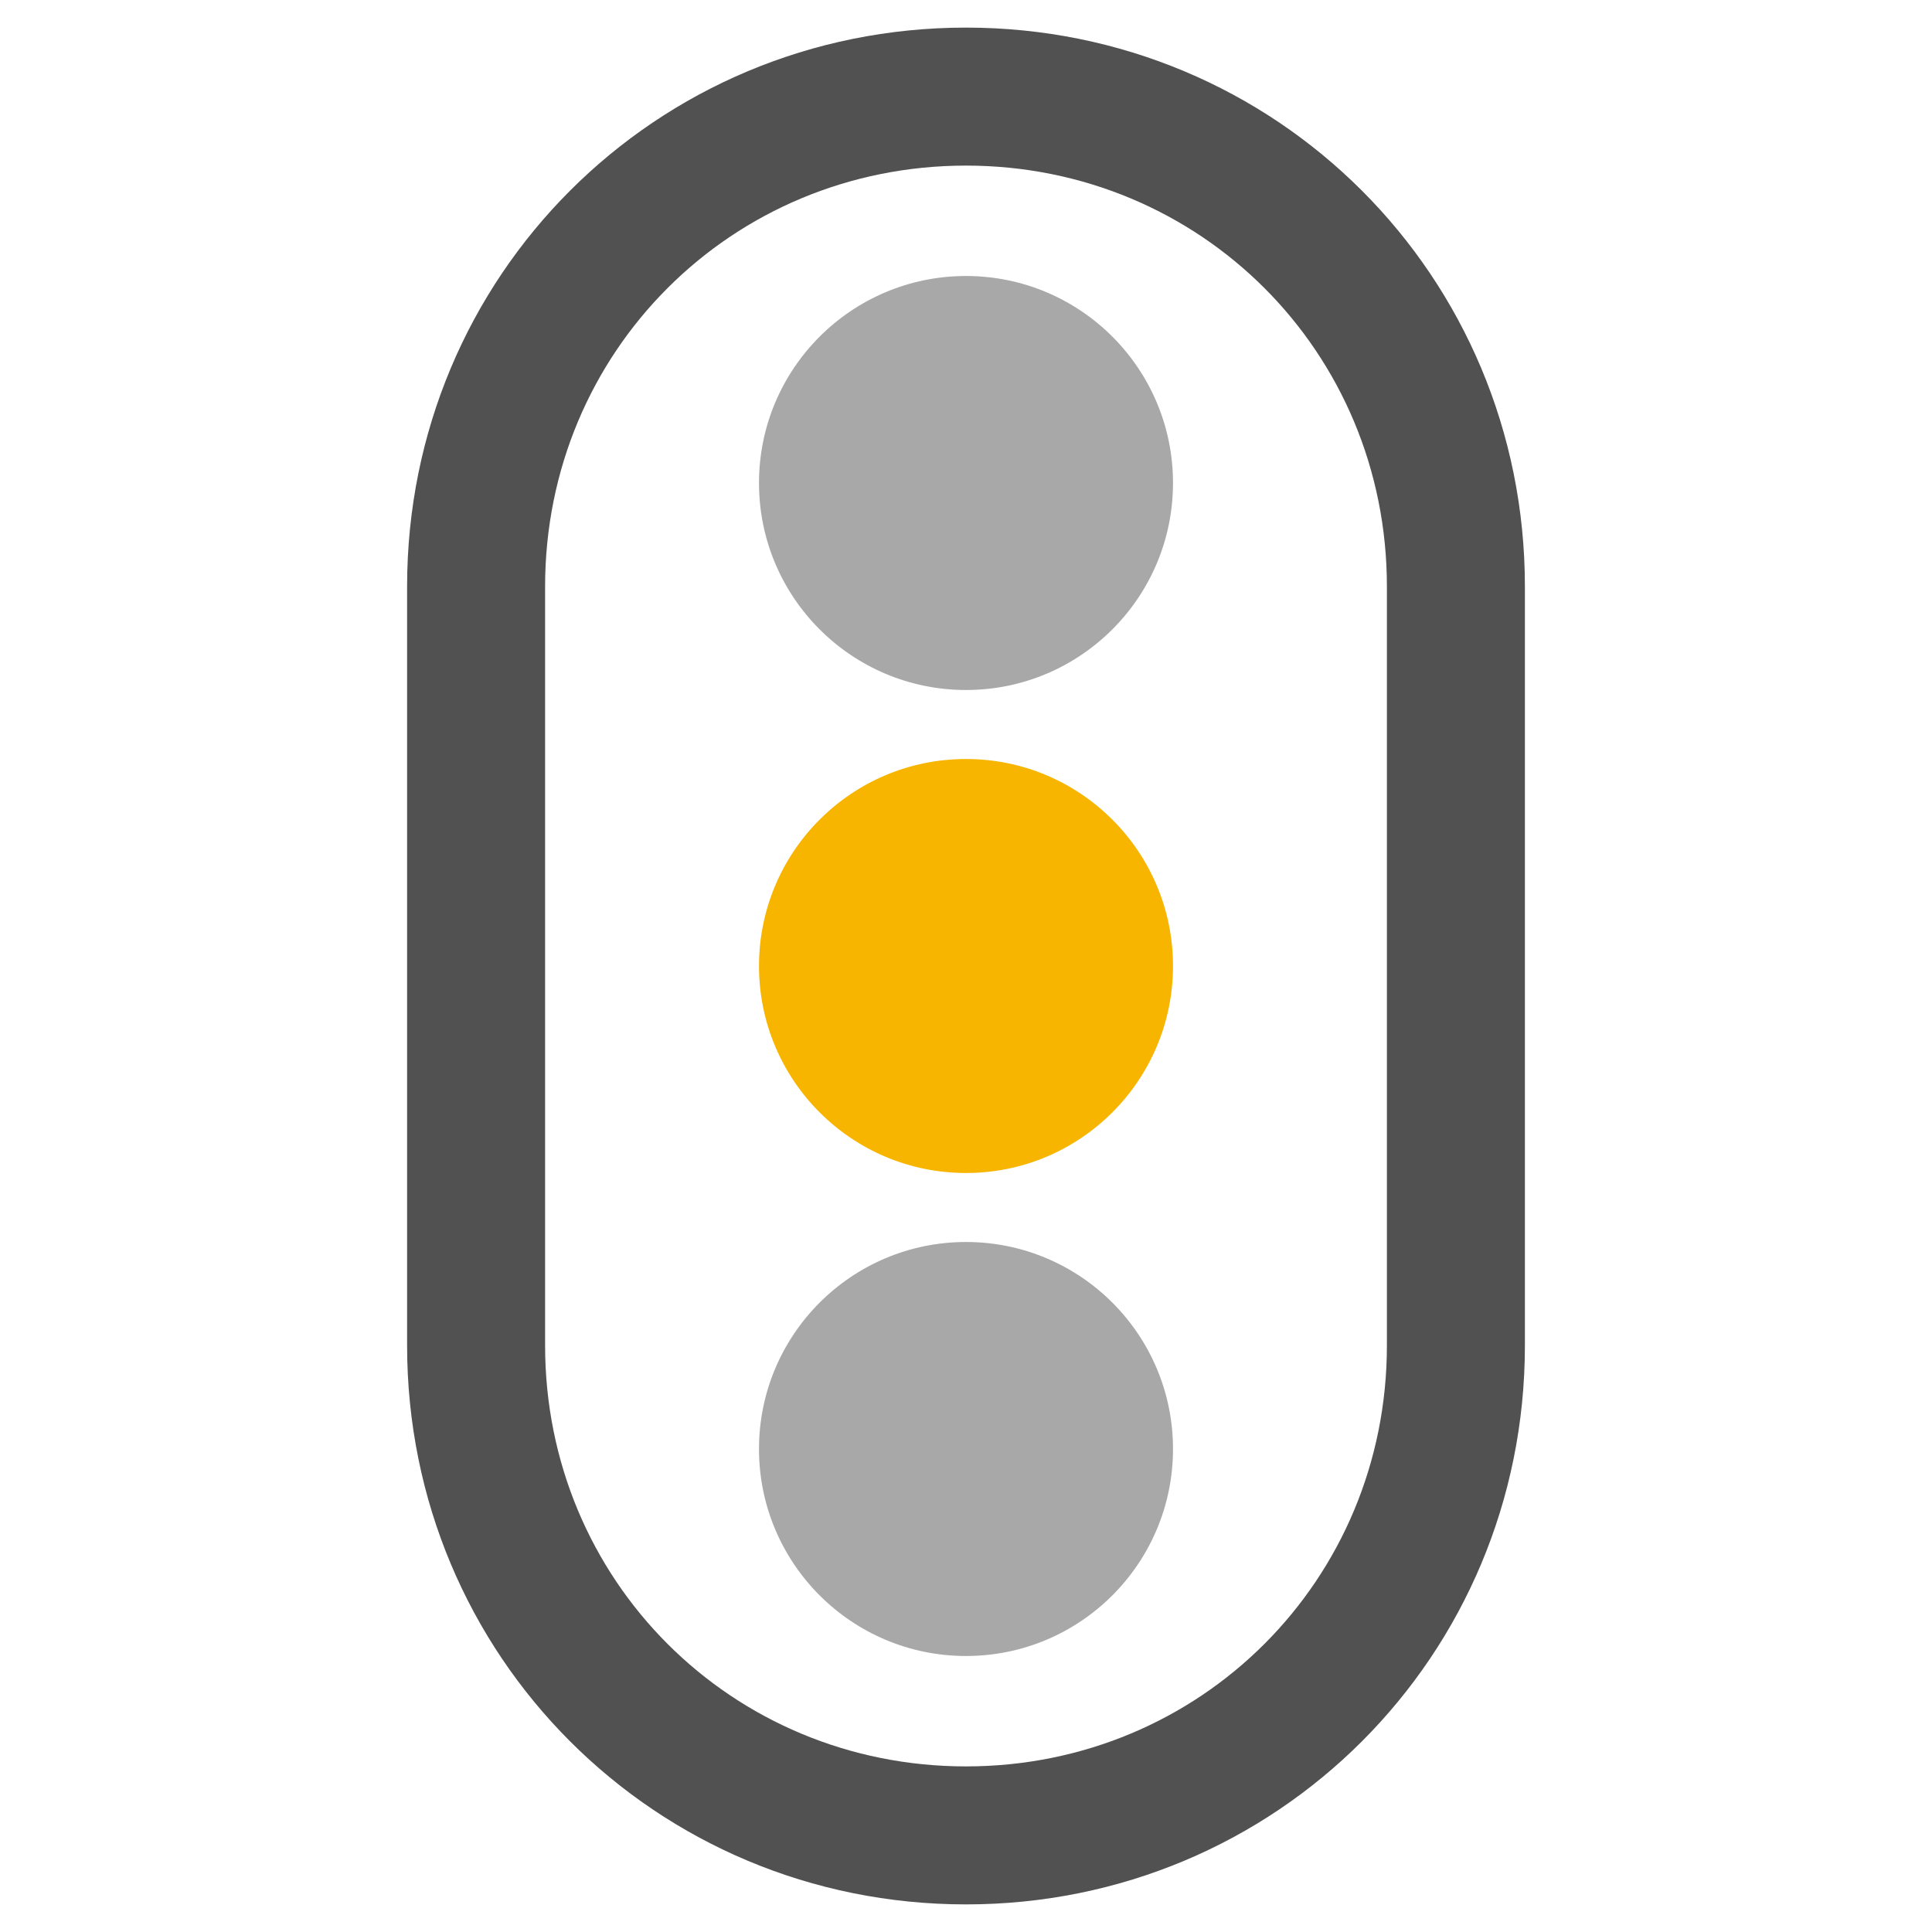 <?xml version="1.0" encoding="utf-8"?>
<!-- Generator: Adobe Illustrator 21.1.0, SVG Export Plug-In . SVG Version: 6.00 Build 0)  -->
<svg version="1.1" id="图层_1" xmlns="http://www.w3.org/2000/svg" xmlns:xlink="http://www.w3.org/1999/xlink" x="0px" y="0px"
	 viewBox="0 0 28 28" style="enable-background:new 0 0 28 28;" xml:space="preserve">
<style type="text/css">
	.st0{display:none;}
	.st1{display:inline;fill:#606266;}
	.st2{display:inline;}
	.st3{fill:#515151;}
	.st4{fill:#FF3C3C;}
	.st5{fill:#A8A8A8;}
	.st6{fill:#F7B500;}
</style>
<g class="st0">
	<path class="st1" d="M16,10.1h-4c-1.1,0-1.9,0.9-1.9,1.9v4c0,1.1,0.9,1.9,1.9,1.9h4c1.1,0,1.9-0.9,1.9-1.9v-4
		C17.9,11,17,10.1,16,10.1z"/>
	<path class="st1" d="M1.9,14c0-3.3,1.3-6.4,3.6-8.7c0.4-0.4,0.4-1,0-1.4c-0.4-0.4-1-0.4-1.4,0C1.5,6.6,0,10.2,0,14
		c0,3.8,1.5,7.4,4.2,10c0.2,0.2,0.4,0.3,0.7,0.3c0.2,0,0.5-0.1,0.7-0.3c0.4-0.4,0.4-1,0-1.4C3.2,20.4,1.9,17.3,1.9,14z"/>
	<path class="st1" d="M20.8,8.1c-0.3-0.4-0.9-0.5-1.3-0.2c-0.4,0.3-0.5,0.9-0.2,1.3c1,1.3,1.6,3,1.6,4.8c0,1.7-0.6,3.4-1.6,4.8
		c-0.3,0.4-0.2,1,0.2,1.3c0.2,0.1,0.4,0.2,0.6,0.2c0.3,0,0.6-0.1,0.8-0.4c1.3-1.7,2-3.8,2-5.9C22.7,11.9,22,9.7,20.8,8.1z"/>
	<path class="st1" d="M8.2,7.9c-0.4-0.3-1-0.2-1.3,0.2c-1.3,1.7-2,3.8-2,5.9c0,2.1,0.7,4.3,2,5.9c0.2,0.2,0.5,0.4,0.8,0.4
		c0.2,0,0.4-0.1,0.6-0.2c0.4-0.3,0.5-0.9,0.2-1.3c-1-1.3-1.6-3-1.6-4.8c0-1.7,0.6-3.4,1.6-4.8C8.7,8.8,8.6,8.2,8.2,7.9z"/>
	<path class="st1" d="M23.8,4c-0.4-0.4-1-0.4-1.4,0c-0.4,0.4-0.4,1,0,1.4c2.3,2.3,3.6,5.4,3.6,8.7c0,3.3-1.3,6.4-3.6,8.7
		c-0.4,0.4-0.4,1,0,1.4c0.2,0.2,0.4,0.3,0.7,0.3c0.2,0,0.5-0.1,0.7-0.3c2.7-2.7,4.2-6.2,4.2-10C28,10.2,26.5,6.6,23.8,4z"/>
</g>
<g class="st0">
	<path class="st1" d="M27,12.7c-0.1-0.5-0.6-0.9-1.1-0.9c-0.5,0.1-0.9,0.6-0.9,1.1c0.3,1.9,0,3.9-0.8,5.7c-1.2,2.7-3.3,4.8-6,5.9
		c-2.7,1.1-5.7,1.1-8.5-0.1C4.1,22.2,1.4,15.7,3.8,10c1.2-2.7,3.3-4.8,6-5.9c2.7-1.1,5.7-1.1,8.4,0.1L16.6,5l7.2,2.4l-3.3-6.8
		l-0.7,2.1c-0.2-0.1-0.4-0.2-0.7-0.3C15.9,1,12.4,1,9.1,2.3C5.9,3.6,3.4,6.1,2,9.3c-2.8,6.6,0.3,14.3,6.9,17.1
		c1.6,0.7,3.4,1.1,5.1,1.1c1.6,0,3.3-0.3,4.9-1c3.2-1.3,5.8-3.8,7.1-7C26.9,17.4,27.3,15,27,12.7z"/>
	<path class="st1" d="M13.7,7.4c-0.6,0-1,0.4-1,1v7.2c0,0.4,0.2,0.7,0.6,0.9l6.4,3c0.1,0.1,0.3,0.1,0.4,0.1c0.4,0,0.7-0.2,0.9-0.6
		c0.2-0.5,0-1.1-0.5-1.3l-5.8-2.7V8.4C14.7,7.9,14.3,7.4,13.7,7.4z"/>
</g>
<g class="st0">
	<path class="st1" d="M14,0.9C6.8,0.9,0.9,6.8,0.9,14S6.8,27.1,14,27.1c7.2,0,13.1-5.9,13.1-13.1S21.2,0.9,14,0.9z M14,25.1
		c-6.1,0-11.1-5-11.1-11.1S7.9,2.9,14,2.9c6.1,0,11.1,5,11.1,11.1S20.1,25.1,14,25.1z"/>
	<path class="st1" d="M19.6,13.1l-6.2-4.2c-1.1-0.8-2.7,0-2.7,1.4v8.5c0,1.4,1.5,2.2,2.7,1.4l6.2-4.2C20.6,15.2,20.6,13.7,19.6,13.1
		z"/>
</g>
<g class="st0">
	<g class="st2">
		<path class="st3" d="M14,27.6c-4.5,0-8.1-3.6-8.1-8.1v-11C5.9,4,9.5,0.4,14,0.4c4.5,0,8.1,3.6,8.1,8.1v11
			C22.1,24,18.5,27.6,14,27.6z M14,2.4c-3.4,0-6.1,2.7-6.1,6.1v11c0,3.4,2.7,6.1,6.1,6.1s6.1-2.7,6.1-6.1v-11
			C20.1,5.1,17.4,2.4,14,2.4z"/>
	</g>
	<g class="st2">
		<circle class="st4" cx="14" cy="7" r="3"/>
	</g>
	<g class="st2">
		<circle class="st5" cx="14" cy="14" r="3"/>
	</g>
	<g class="st2">
		<circle class="st5" cx="14" cy="21" r="3"/>
	</g>
</g>
<g>
	<g>
		<path class="st3" d="M14,27.6c-4.5,0-8.1-3.6-8.1-8.1v-11C5.9,4,9.5,0.4,14,0.4s8.1,3.6,8.1,8.1v11C22.1,24,18.5,27.6,14,27.6z
			 M14,2.4c-3.4,0-6.1,2.7-6.1,6.1v11c0,3.4,2.7,6.1,6.1,6.1s6.1-2.7,6.1-6.1v-11C20.1,5.1,17.4,2.4,14,2.4z"/>
	</g>
	<g>
		<circle class="st5" cx="14" cy="7" r="3"/>
	</g>
	<g>
		<circle class="st6" cx="14" cy="14" r="3"/>
	</g>
	<g>
		<circle class="st5" cx="14" cy="21" r="3"/>
	</g>
</g>
</svg>
